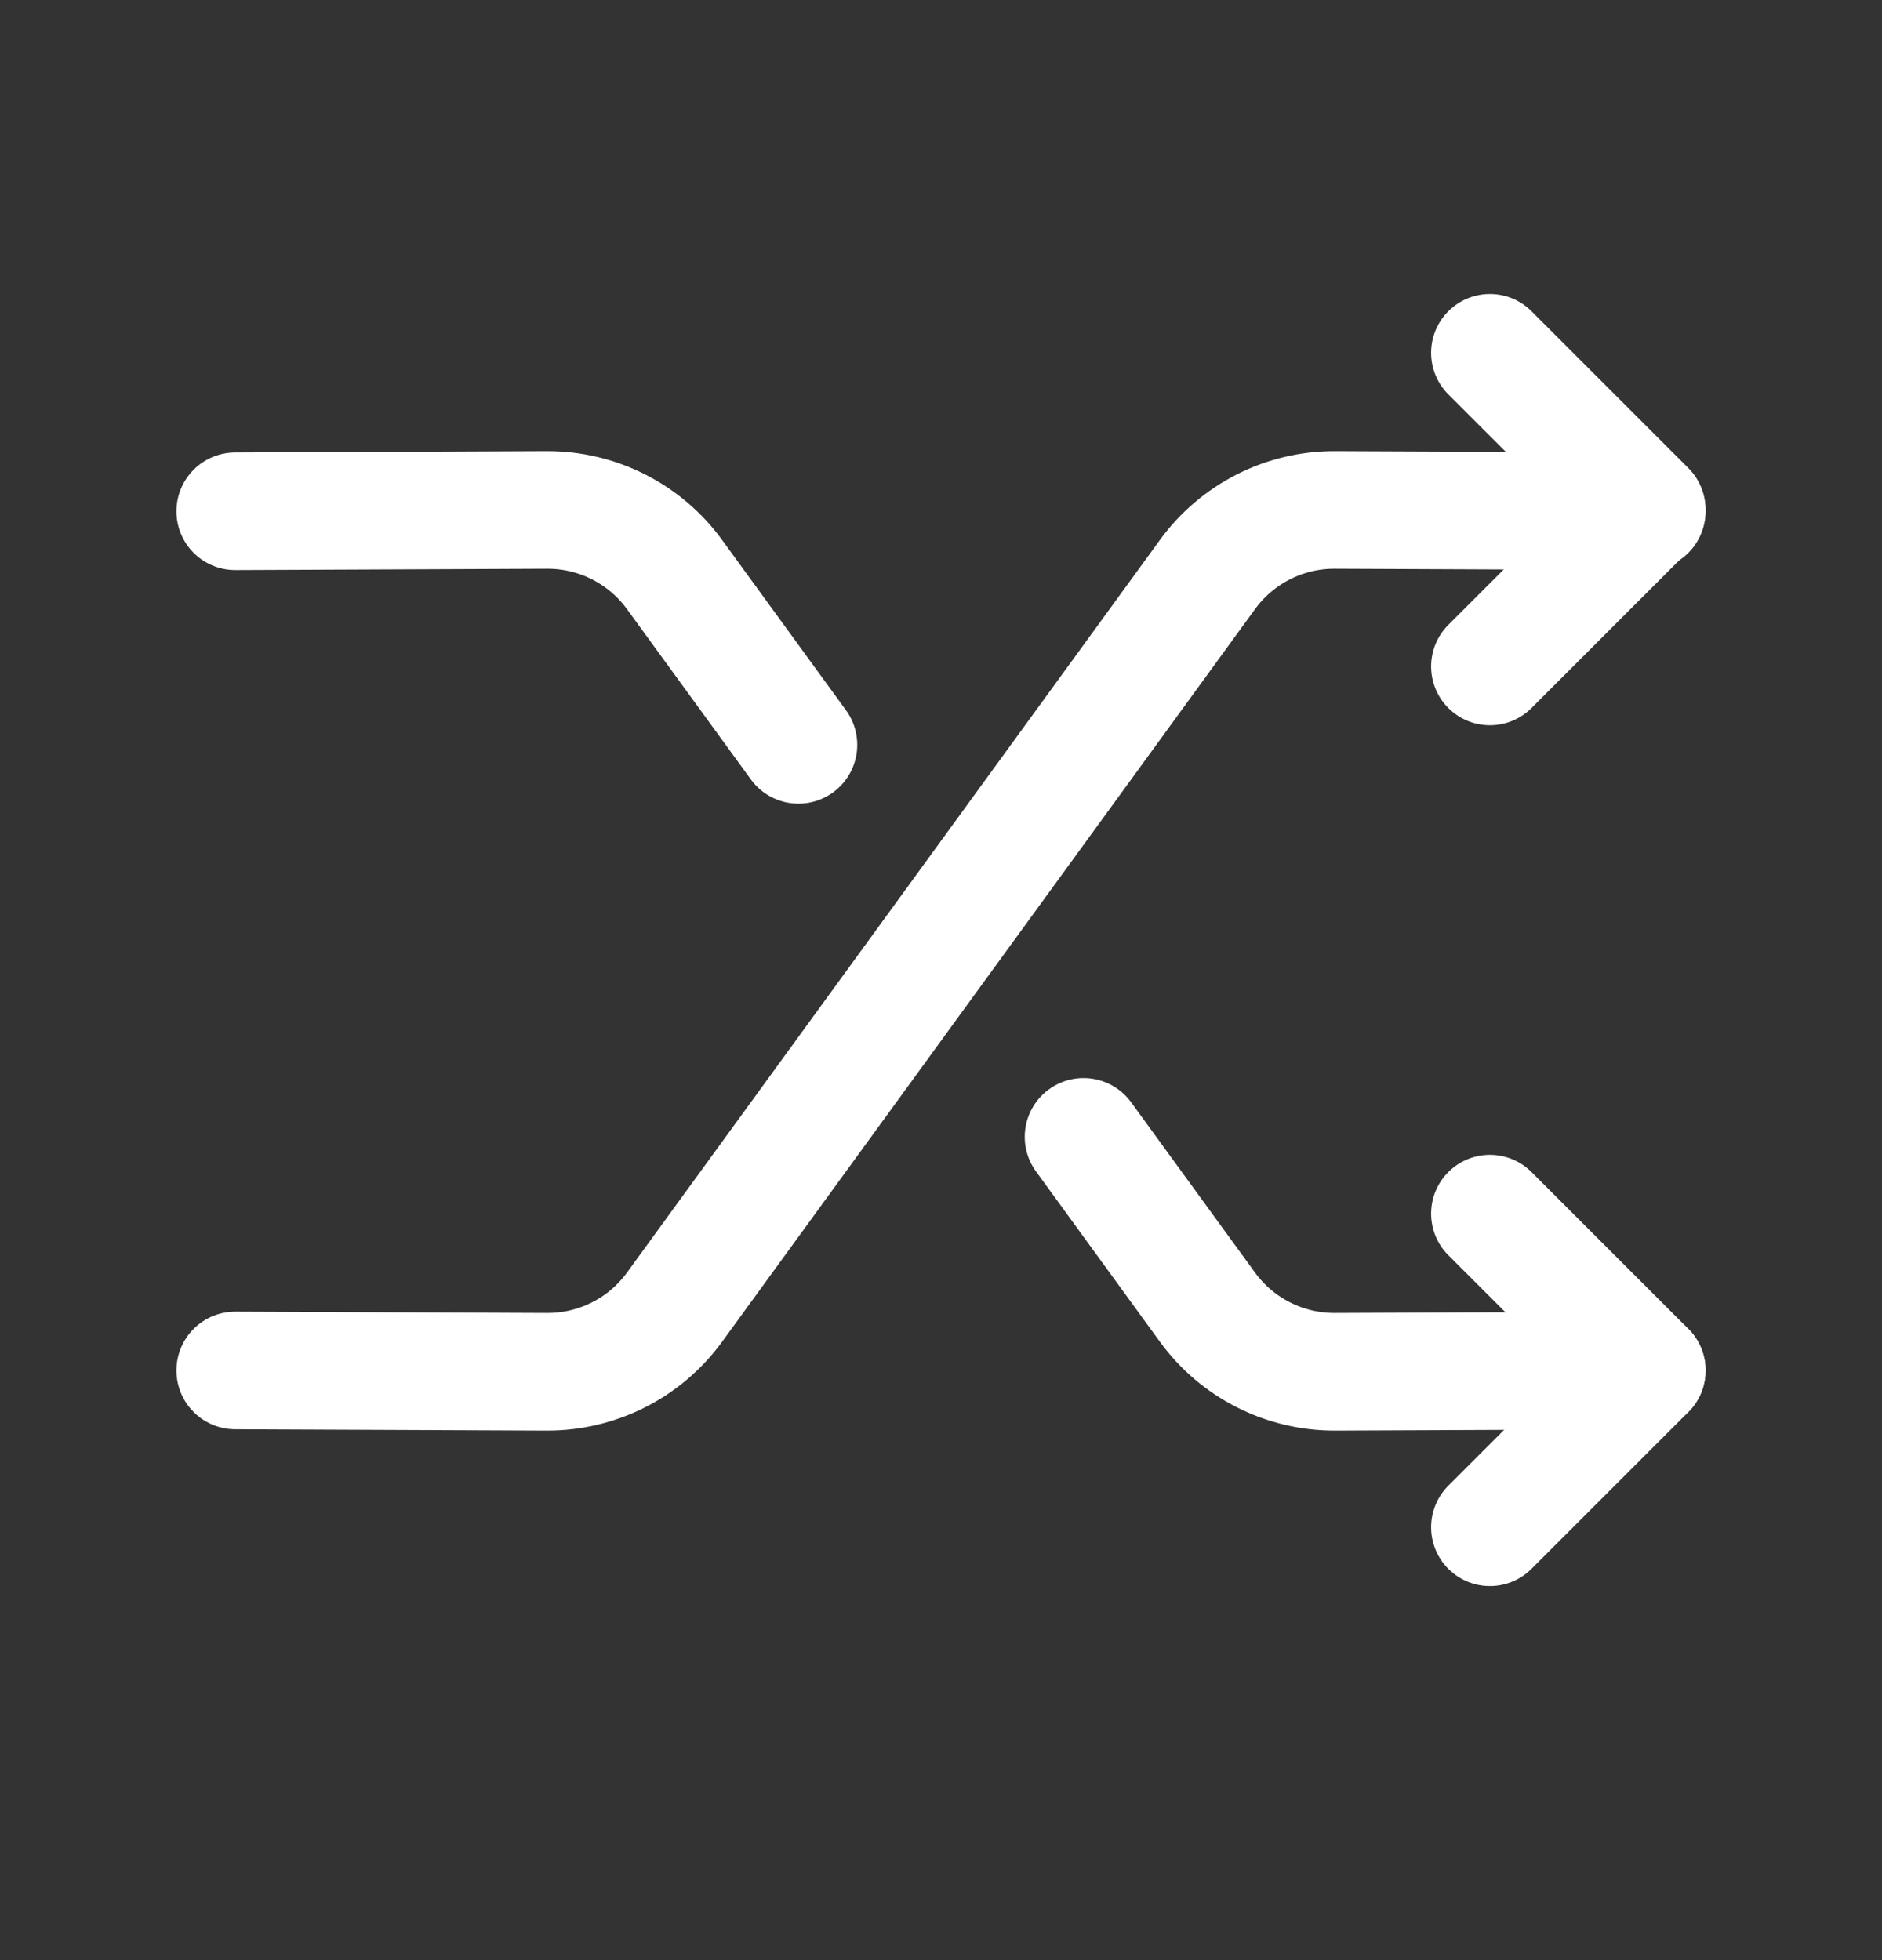 <svg width="24" height="25" viewBox="0 0 24 25" fill="none" xmlns="http://www.w3.org/2000/svg">
<rect x="0" y="0" width="24" height="25" fill="#333333" stroke="none"/>
<path d="M19 19.479L21 17.479L19 15.479" stroke="white" stroke-width="1.5" stroke-linecap="round" stroke-linejoin="round"/>
<path d="M10.182 9.5L8.602 7.328C8.224 6.808 7.619 6.502 6.976 6.504L3 6.521" stroke="white" stroke-width="1.5" stroke-linecap="round" stroke-linejoin="round"/>
<path d="M19 8.5L21 6.5L19 4.5" stroke="white" stroke-width="1.5" stroke-linecap="round" stroke-linejoin="round"/>
<path d="M13.818 14.5L15.398 16.672C15.776 17.192 16.381 17.498 17.024 17.496L21 17.479" stroke="white" stroke-width="1.5" stroke-linecap="round" stroke-linejoin="round"/>
<path d="M21 6.521L17.024 6.504C16.381 6.501 15.776 6.808 15.398 7.328L8.602 16.672C8.224 17.192 7.619 17.498 6.976 17.496L3 17.479" stroke="white" stroke-width="1.5" stroke-linecap="round" stroke-linejoin="round"/>
</svg>
